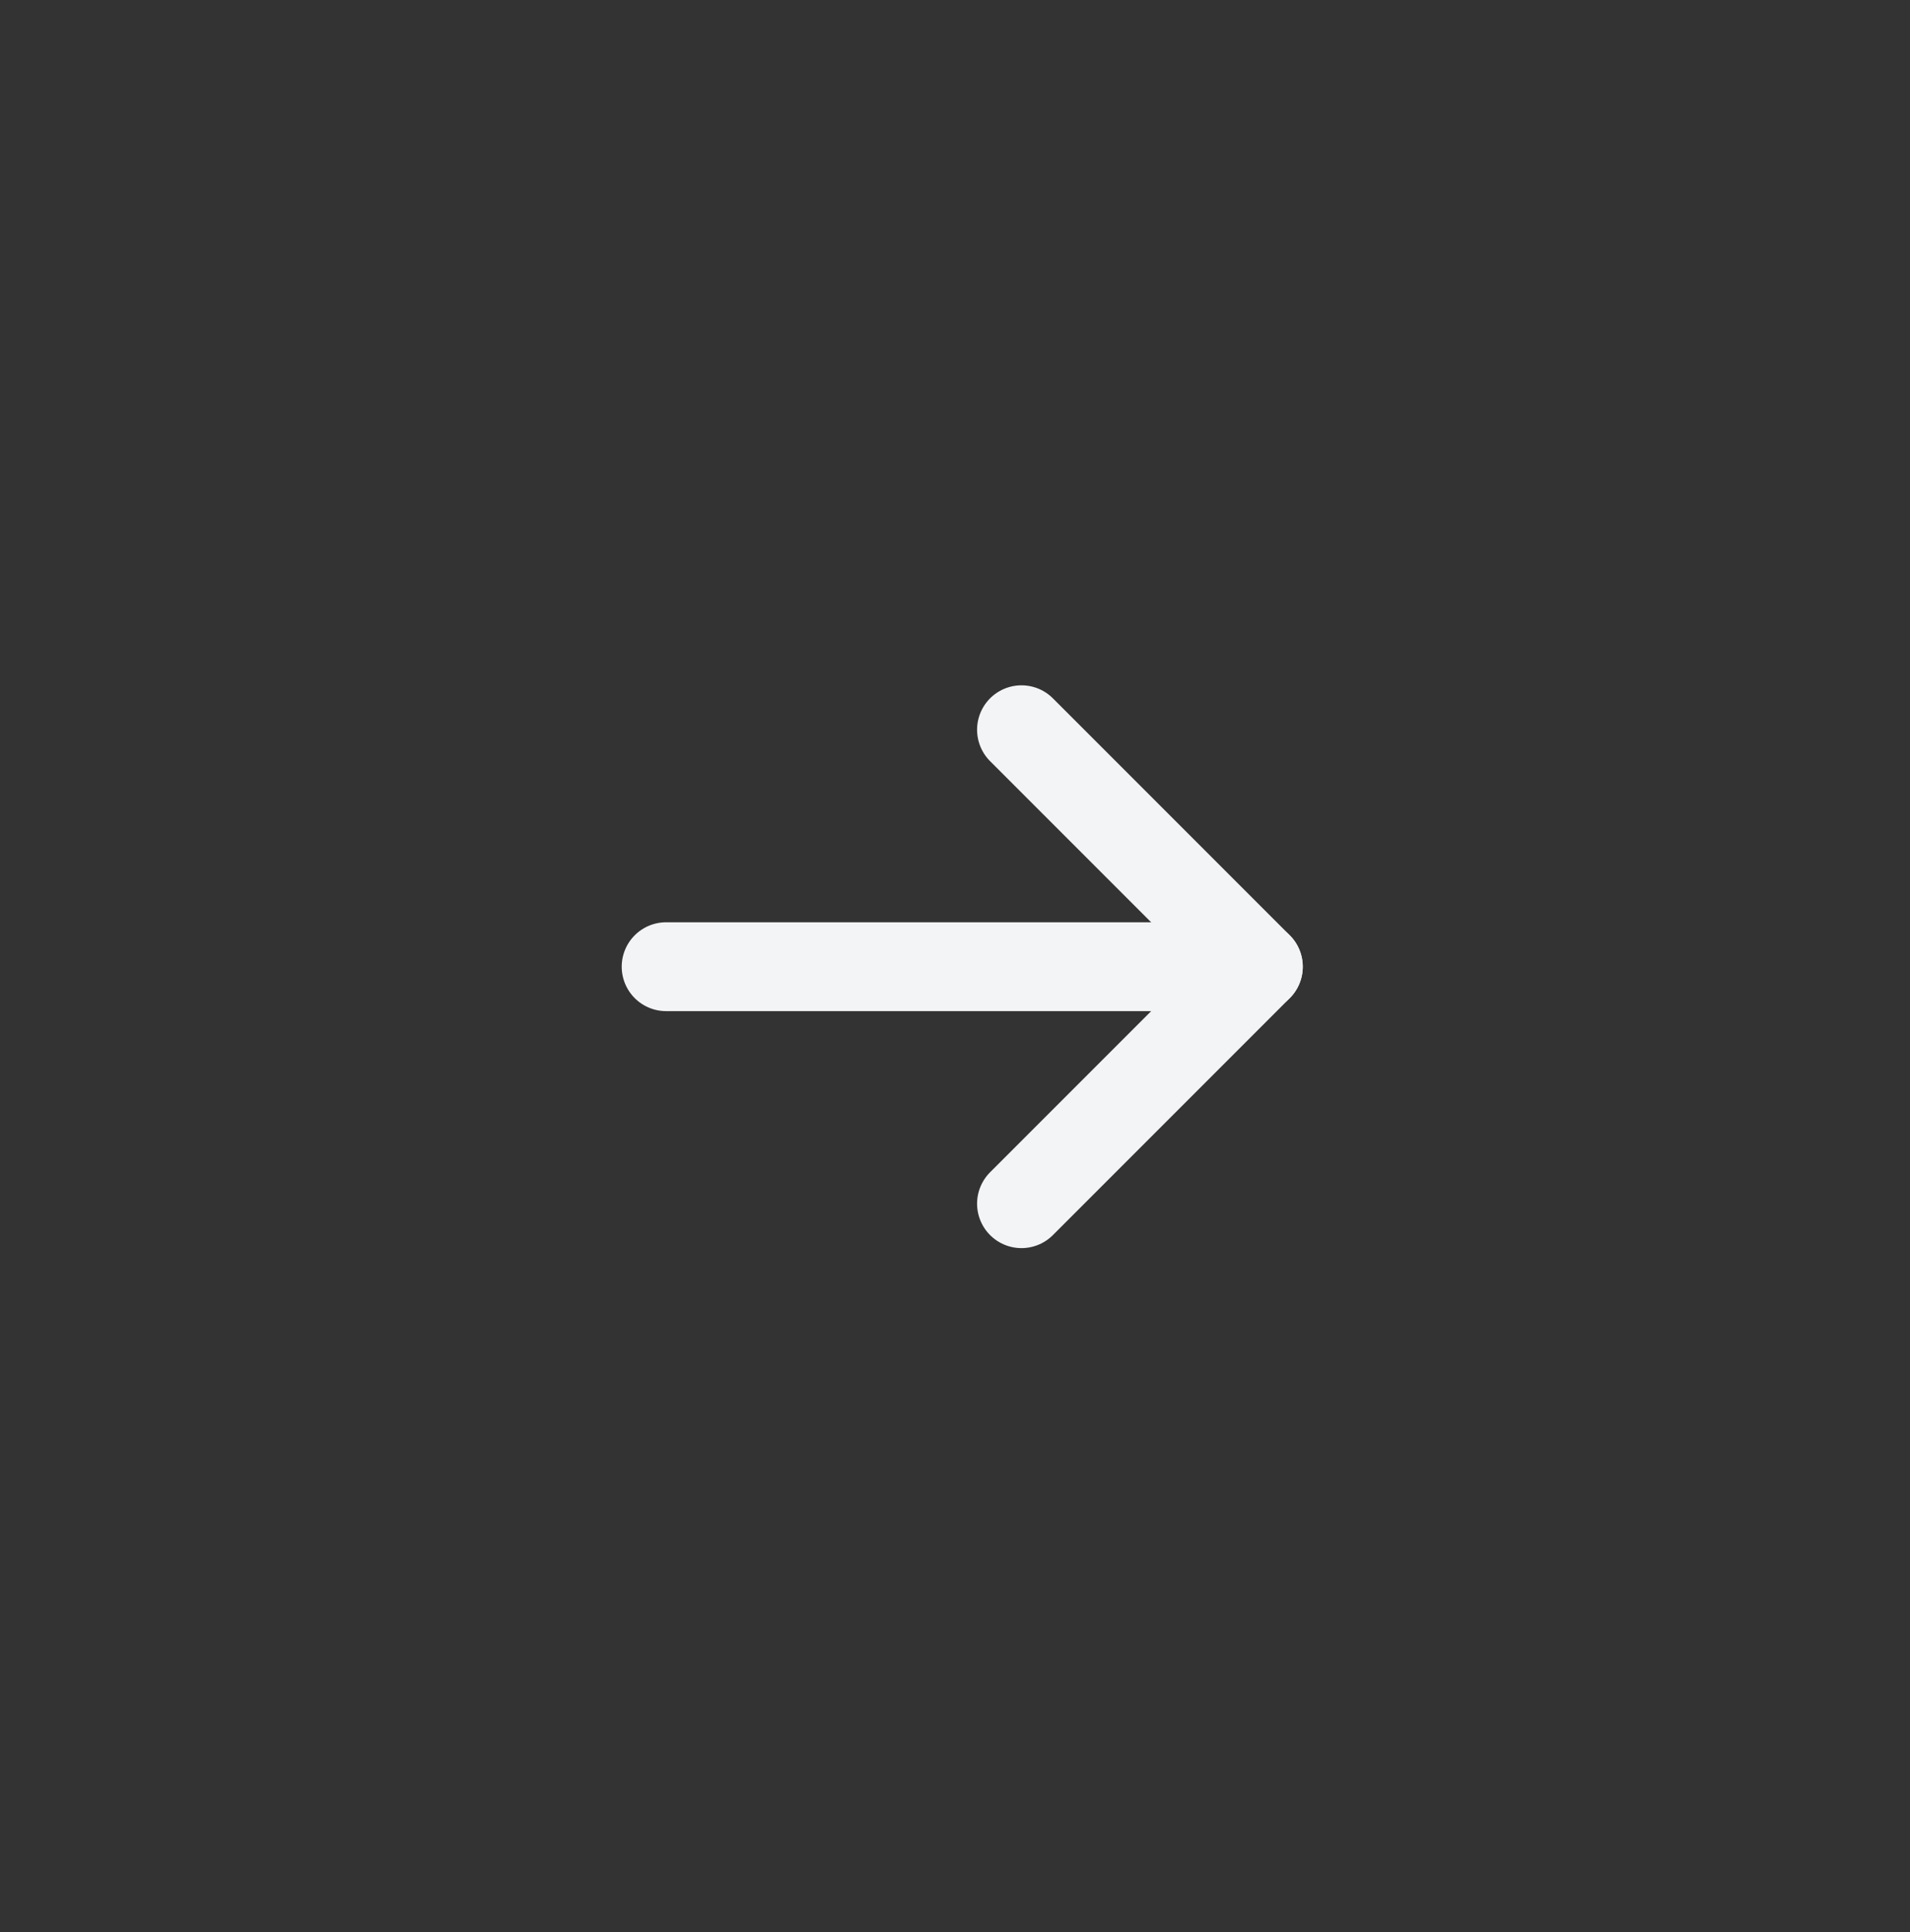 <svg width="89" height="90" viewBox="0 0 89 90" fill="none" xmlns="http://www.w3.org/2000/svg">
<rect x="0" y="0" width="89" height="90" fill="#333333" stroke="none"/>
<g clip-path="url(#clip0_1359_44705)">
<path d="M47.598 56.07L58.636 45.032L47.598 33.993" stroke="#F3F4F6" stroke-width="4.139" stroke-linecap="round" stroke-linejoin="round"/>
<path d="M31.039 45.031L44.837 45.031L58.635 45.031" stroke="#F3F4F6" stroke-width="4.139" stroke-linecap="round" stroke-linejoin="round"/>
</g>
<defs>
<clipPath id="clip0_1359_44705">
<rect width="88.308" height="88.308" fill="white" transform="translate(0.684 89.188) rotate(-90)"/>
</clipPath>
</defs>
</svg>
